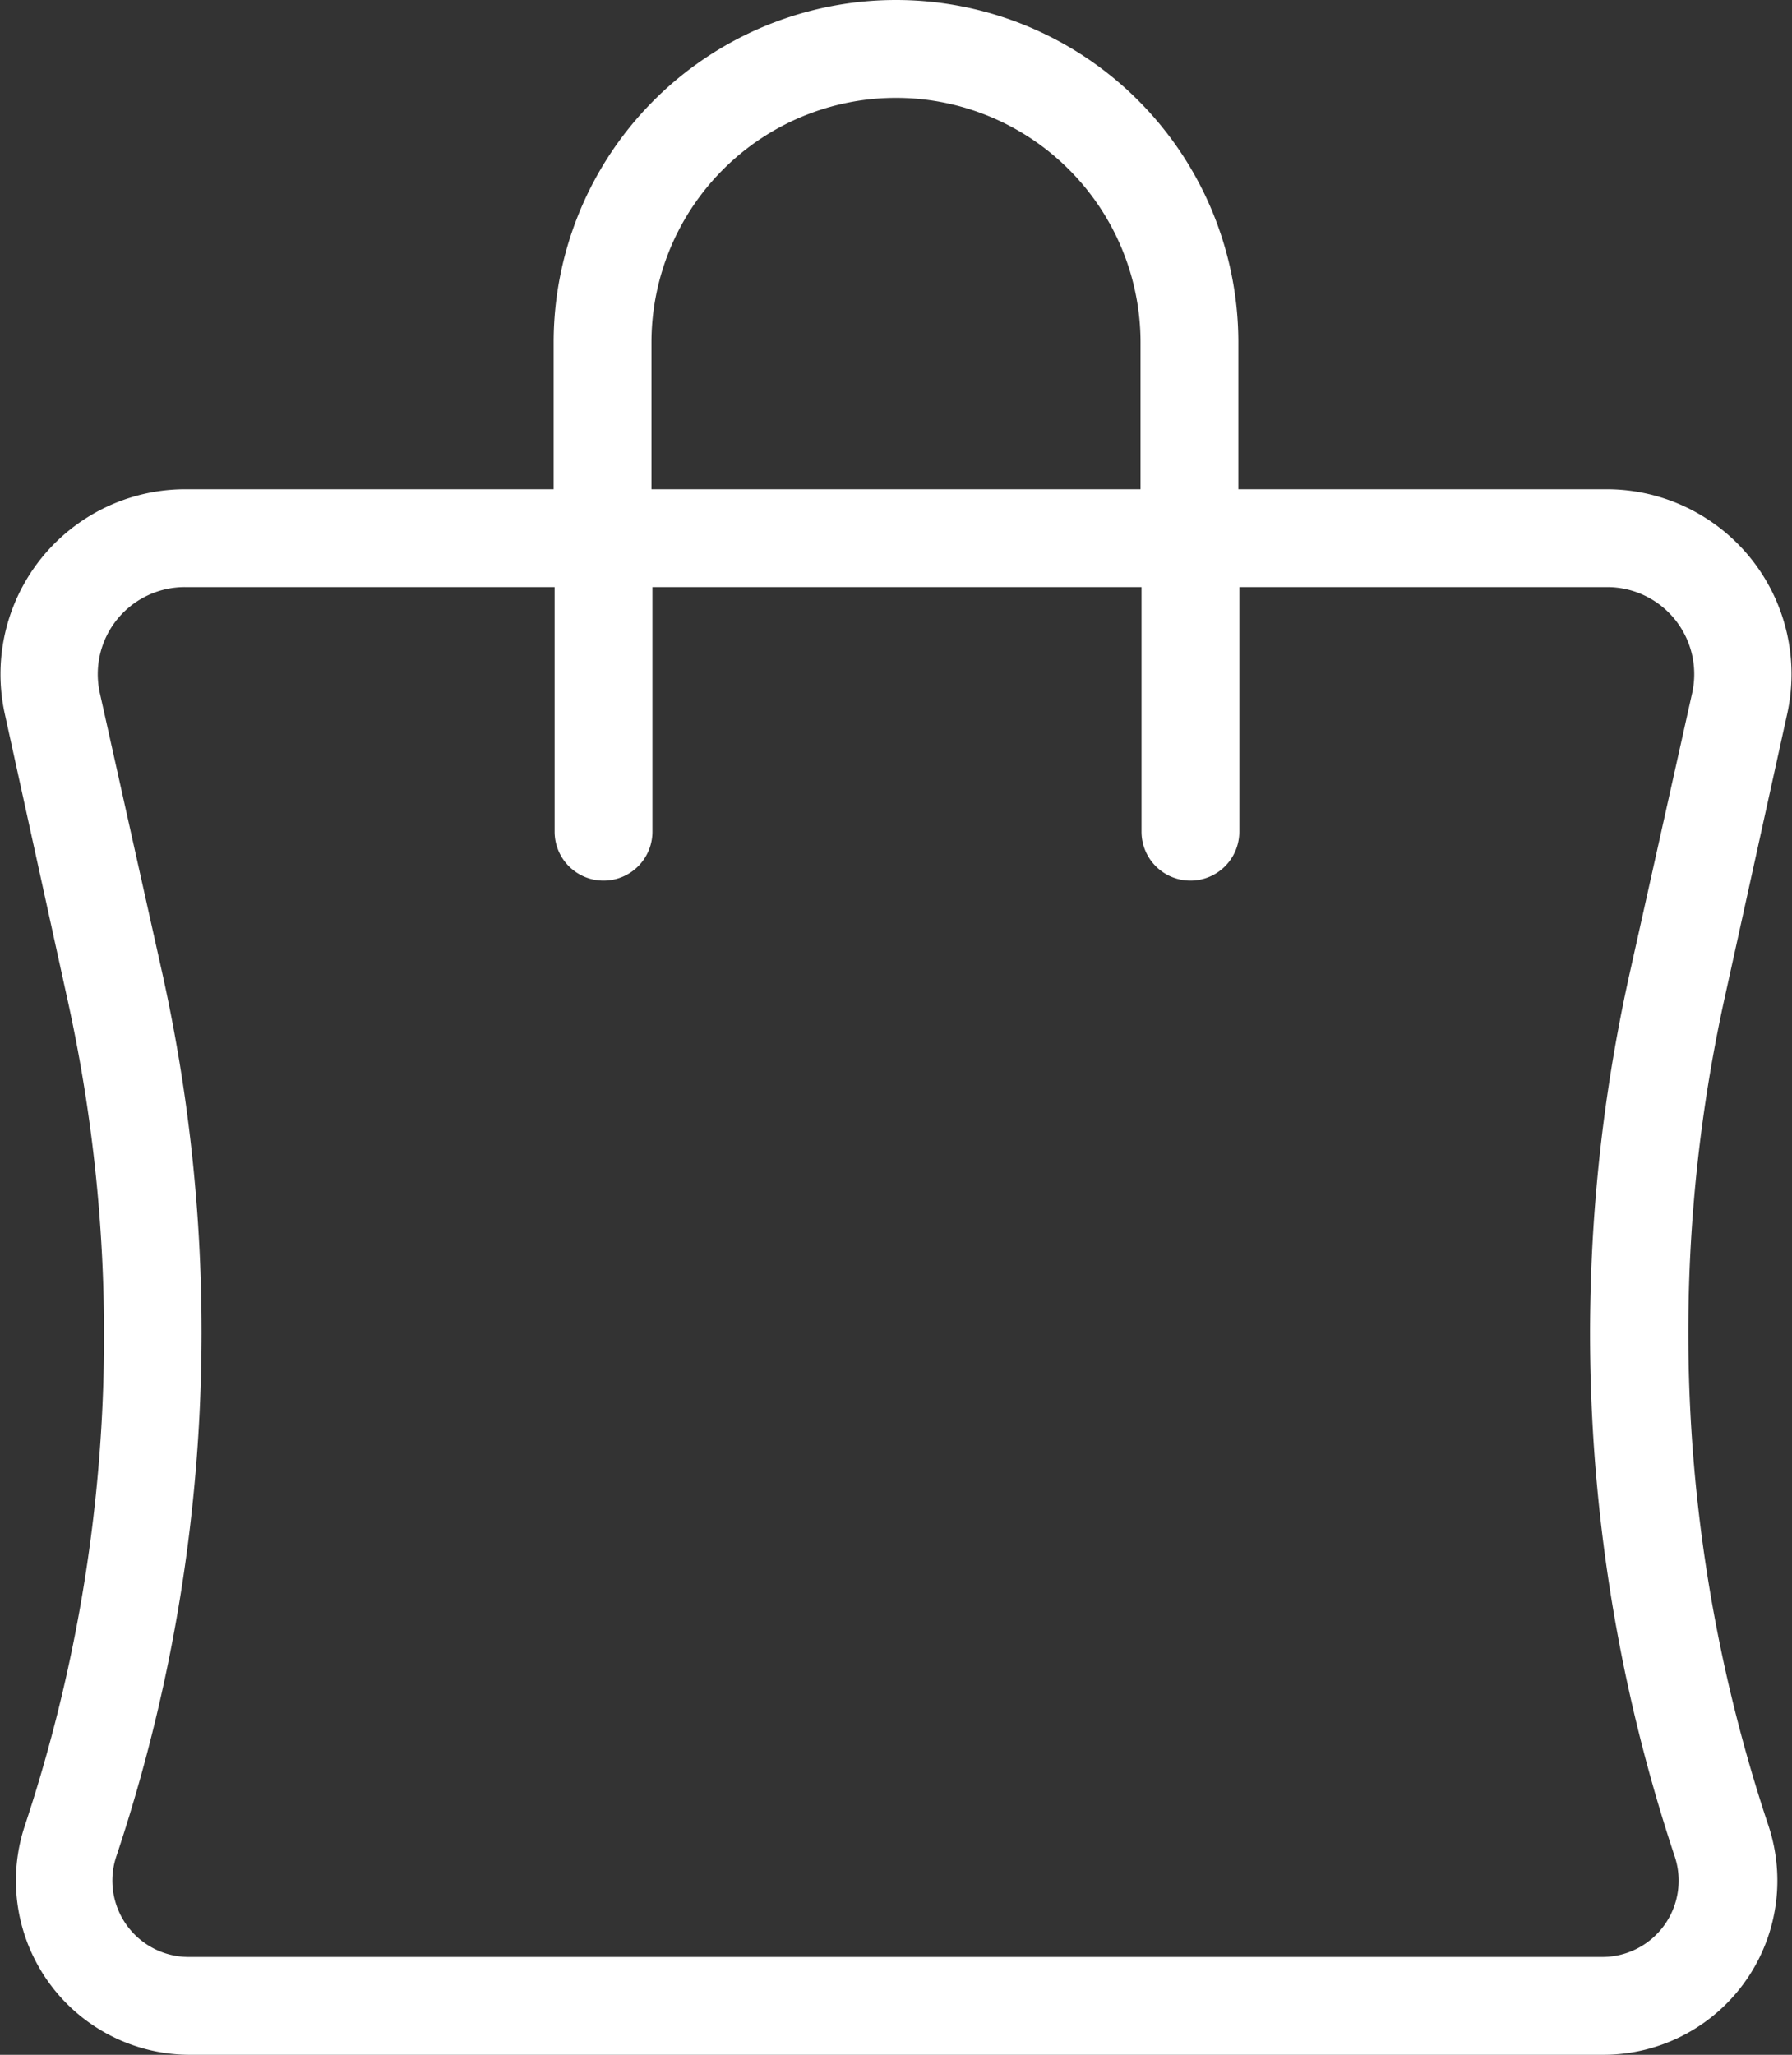 <svg xmlns:xlink="http://www.w3.org/1999/xlink" xmlns="http://www.w3.org/2000/svg" width="18.32" height="21"><rect width="100%" height="100%" fill="#333333" stroke="none"/><path d="M18.27 7.3A1.89 1.89 0 0 0 16.43 5h-3.77V3.5a3.5 3.5 0 0 0-7 0V5H1.89A1.89 1.89 0 0 0 .05 7.3l.63 2.87a15.92 15.92 0 0 1-.43 8.5A1.78 1.78 0 0 0 1.93 21h14.45a1.78 1.78 0 0 0 1.7-2.34 15.92 15.92 0 0 1-.44-8.5zM6.66 3.5a2.5 2.5 0 0 1 5 0V5h-5zm10 6.45a16.93 16.93 0 0 0 .46 9.02.78.78 0 0 1-.73 1.03H1.93a.78.78 0 0 1-.74-1.03 16.93 16.93 0 0 0 .47-9.02l-.64-2.87A.89.89 0 0 1 1.9 6h3.77v2.5a.5.5 0 0 0 1 0V6h5v2.5a.5.5 0 0 0 1 0V6h3.77a.89.89 0 0 1 .86 1.08z" fill="#FFFFFF"></path></svg>